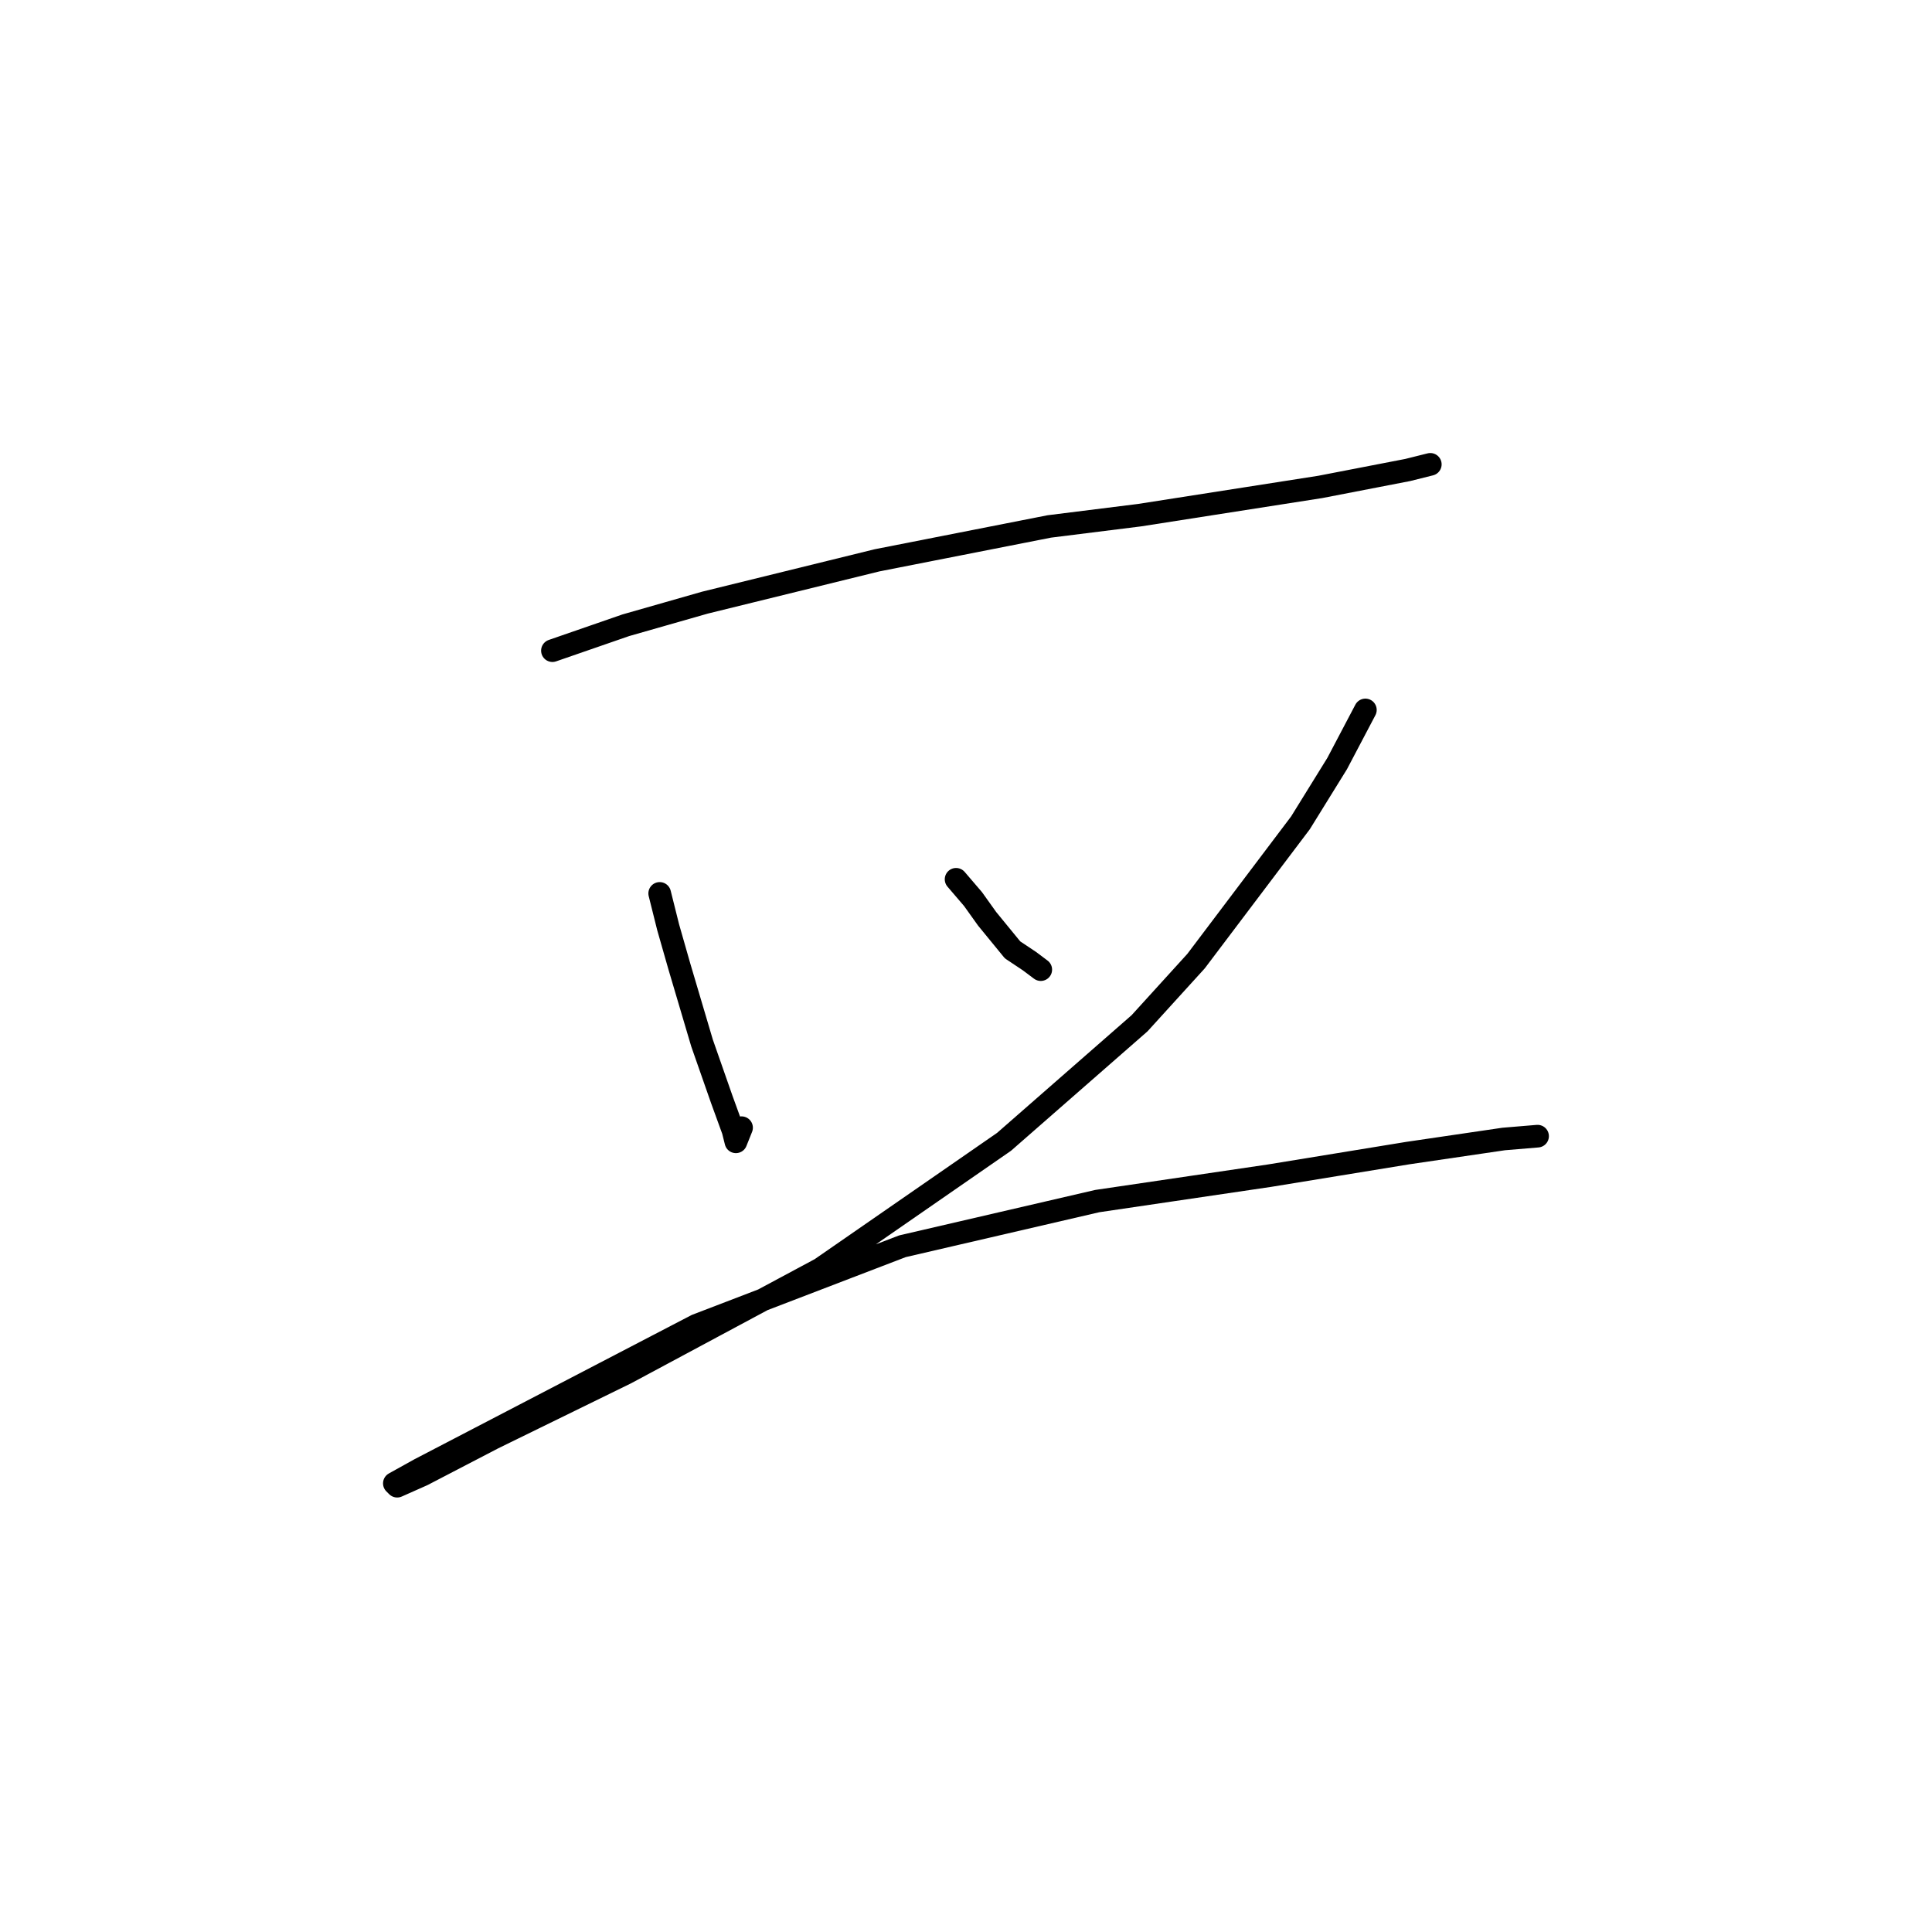 <?xml version="1.0" standalone="no"?>
    <svg width="256" height="256" xmlns="http://www.w3.org/2000/svg" version="1.1">
    <polyline stroke="black" stroke-width="3" stroke-linecap="round" fill="transparent" stroke-linejoin="round" points="73.2 86.215 82.924 82.849 93.397 79.856 116.213 74.246 139.029 69.758 150.998 68.262 174.936 64.521 186.531 62.277 189.523 61.529 189.523 61.529 " />
        <polyline stroke="black" stroke-width="3" stroke-linecap="round" fill="transparent" stroke-linejoin="round" points="87.413 118.382 88.535 122.87 90.031 128.106 93.023 138.205 95.641 145.686 97.137 149.8 97.511 151.296 98.26 149.426 98.26 149.426 " />
        <polyline stroke="black" stroke-width="3" stroke-linecap="round" fill="transparent" stroke-linejoin="round" points="126.686 116.511 128.93 119.13 130.8 121.748 134.167 125.862 136.411 127.358 137.907 128.48 137.907 128.48 " />
        <polyline stroke="black" stroke-width="3" stroke-linecap="round" fill="transparent" stroke-linejoin="round" points="180.92 94.07 177.18 101.176 172.318 109.031 158.479 127.358 150.998 135.587 133.044 151.296 108.732 168.128 82.924 181.967 65.345 190.57 55.994 195.432 52.628 196.928 52.254 196.554 55.62 194.684 92.275 175.608 119.579 165.135 145.387 159.151 168.203 155.785 186.531 152.792 199.248 150.922 203.736 150.548 203.736 150.548 " />
        </svg>